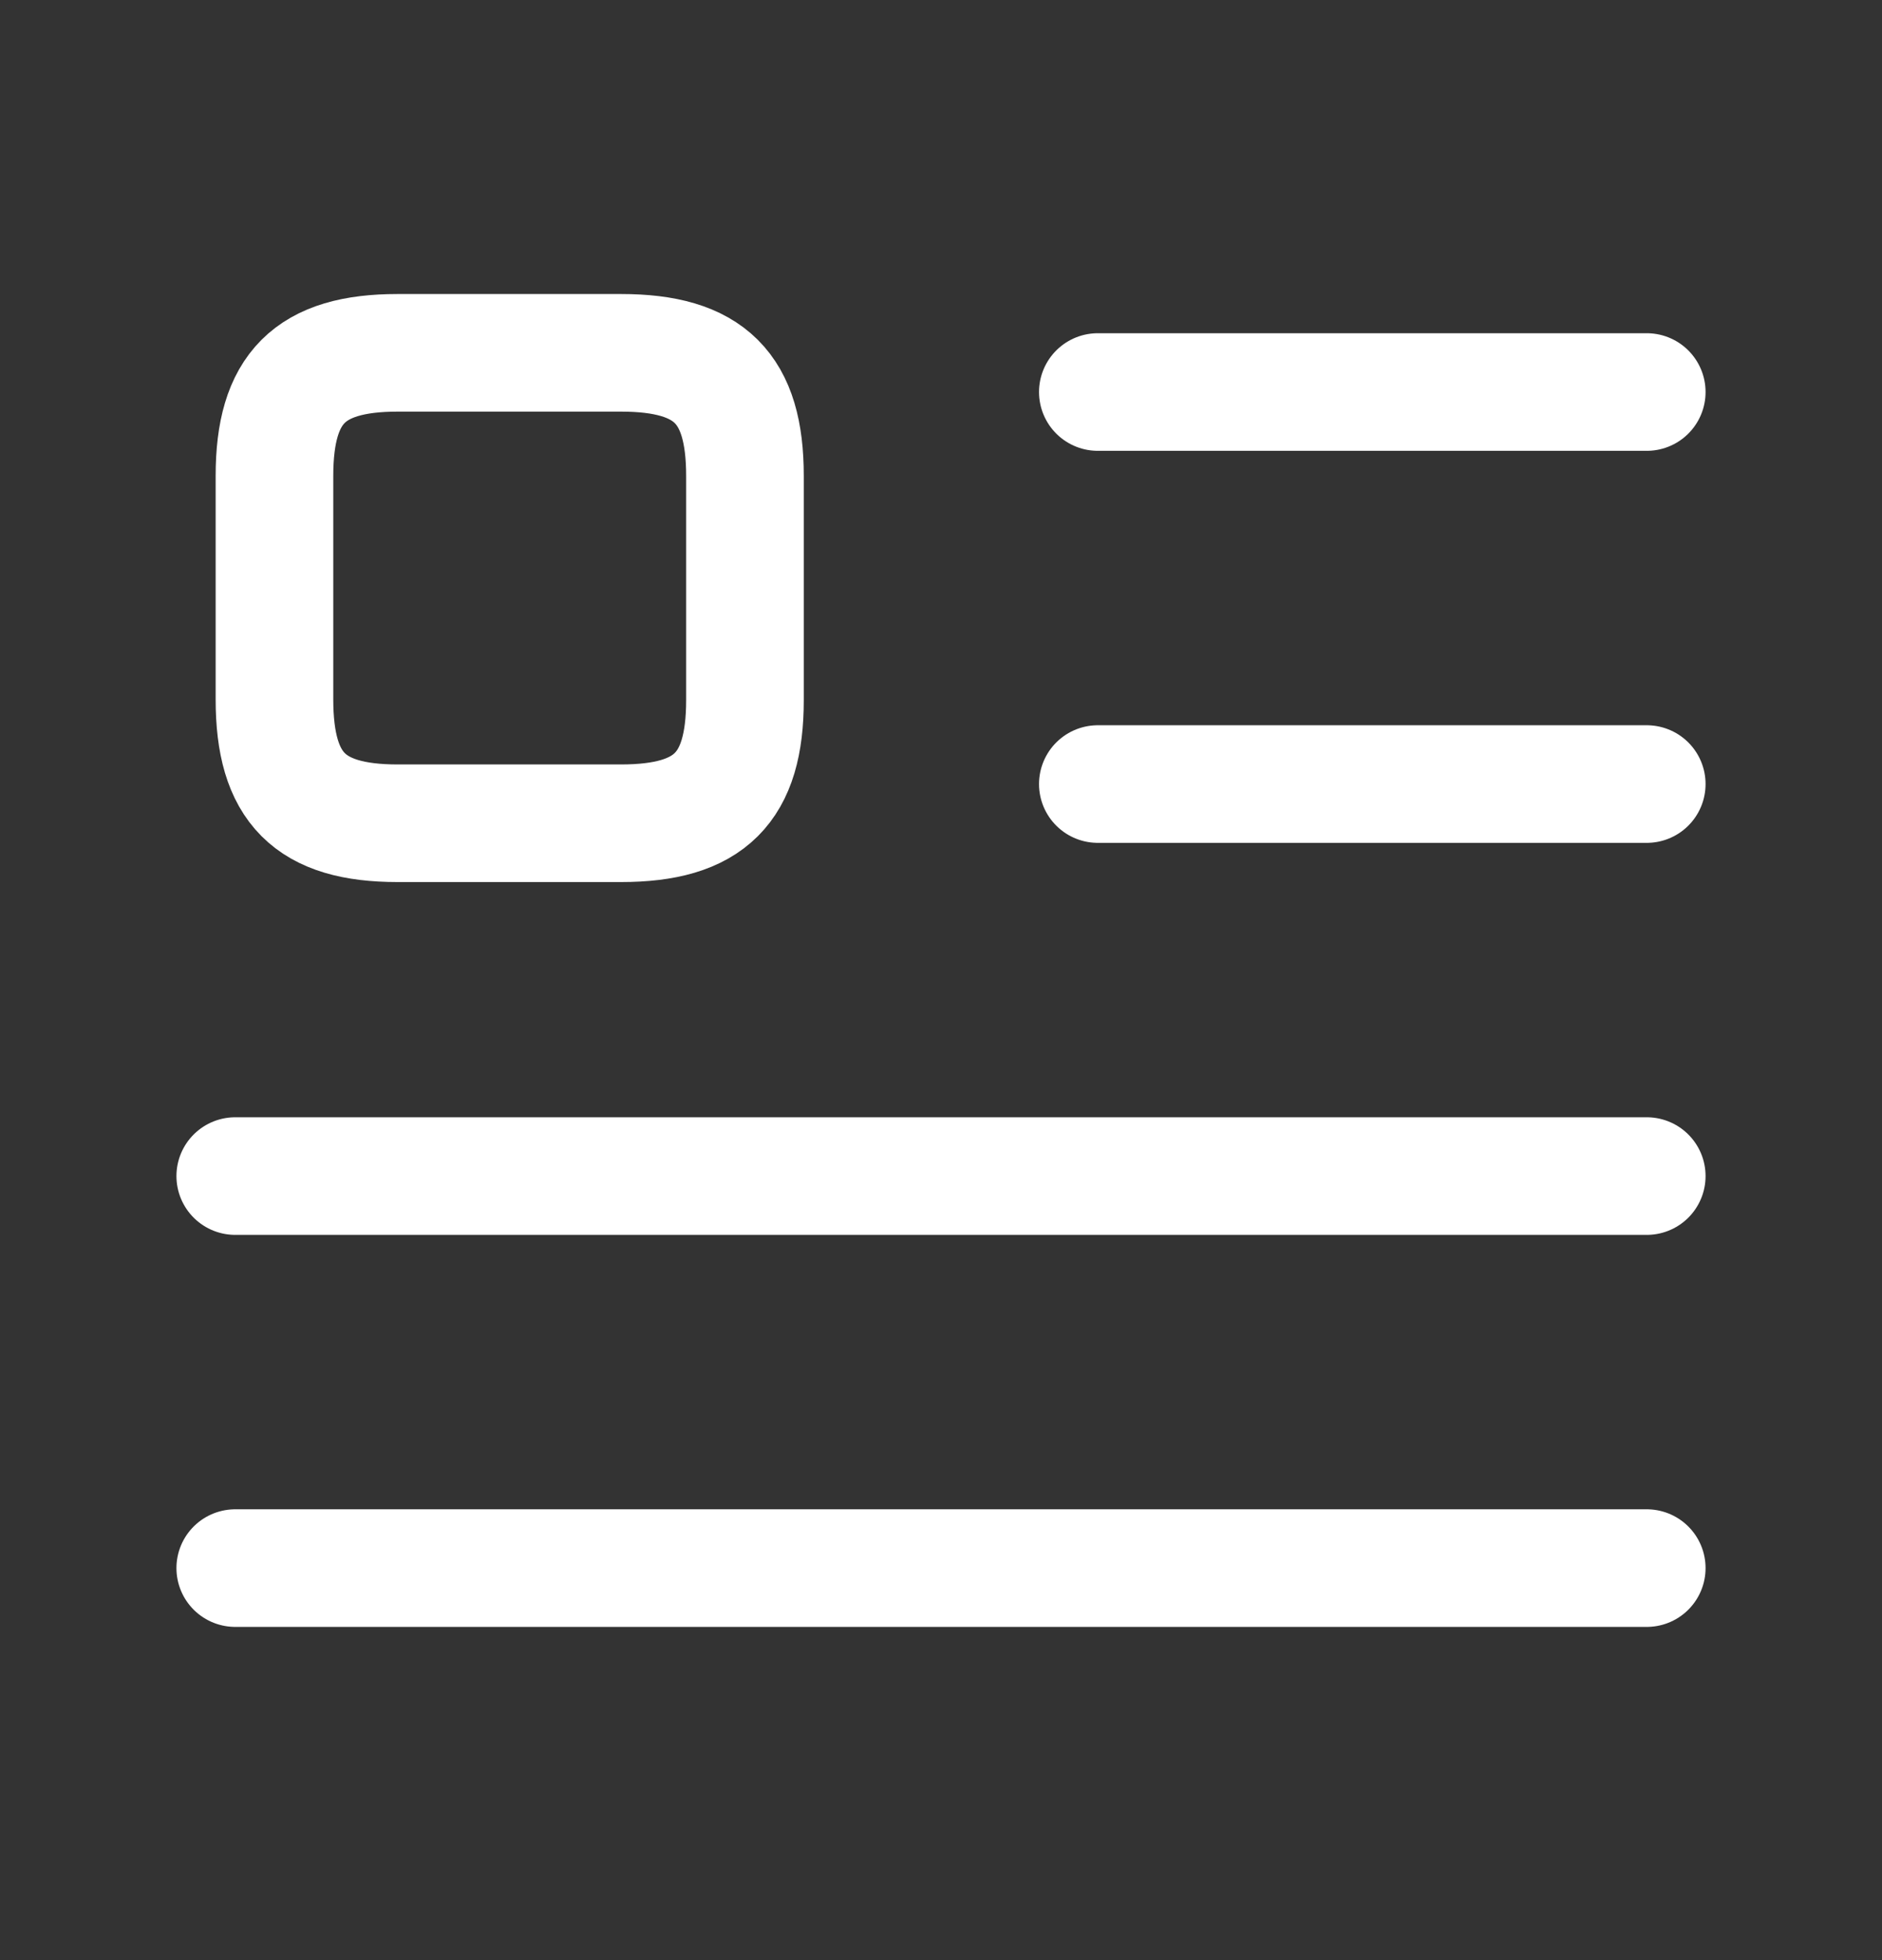 <svg width="24" height="25" viewBox="0 0 24 25" fill="none" xmlns="http://www.w3.org/2000/svg">
<rect x="0" y="0" width="24" height="25" fill="#333333" stroke="none"/>
<path d="M14 5H21" stroke="white" stroke-width="1.5" stroke-linecap="round" stroke-linejoin="round"/>
<path d="M14 10H21" stroke="white" stroke-width="1.5" stroke-linecap="round" stroke-linejoin="round"/>
<path d="M3 15H21" stroke="white" stroke-width="1.5" stroke-linecap="round" stroke-linejoin="round"/>
<path d="M3 20H21" stroke="white" stroke-width="1.5" stroke-linecap="round" stroke-linejoin="round"/>
<path d="M9.5 8.93V6.07C9.5 4.95 9.05 4.5 7.92 4.5H5.07C3.95 4.5 3.5 4.95 3.5 6.07V8.92C3.5 10.05 3.95 10.5 5.07 10.5H7.92C9.05 10.5 9.5 10.05 9.5 8.93Z" stroke="white" stroke-width="1.5" stroke-linecap="round" stroke-linejoin="round"/>
</svg>
